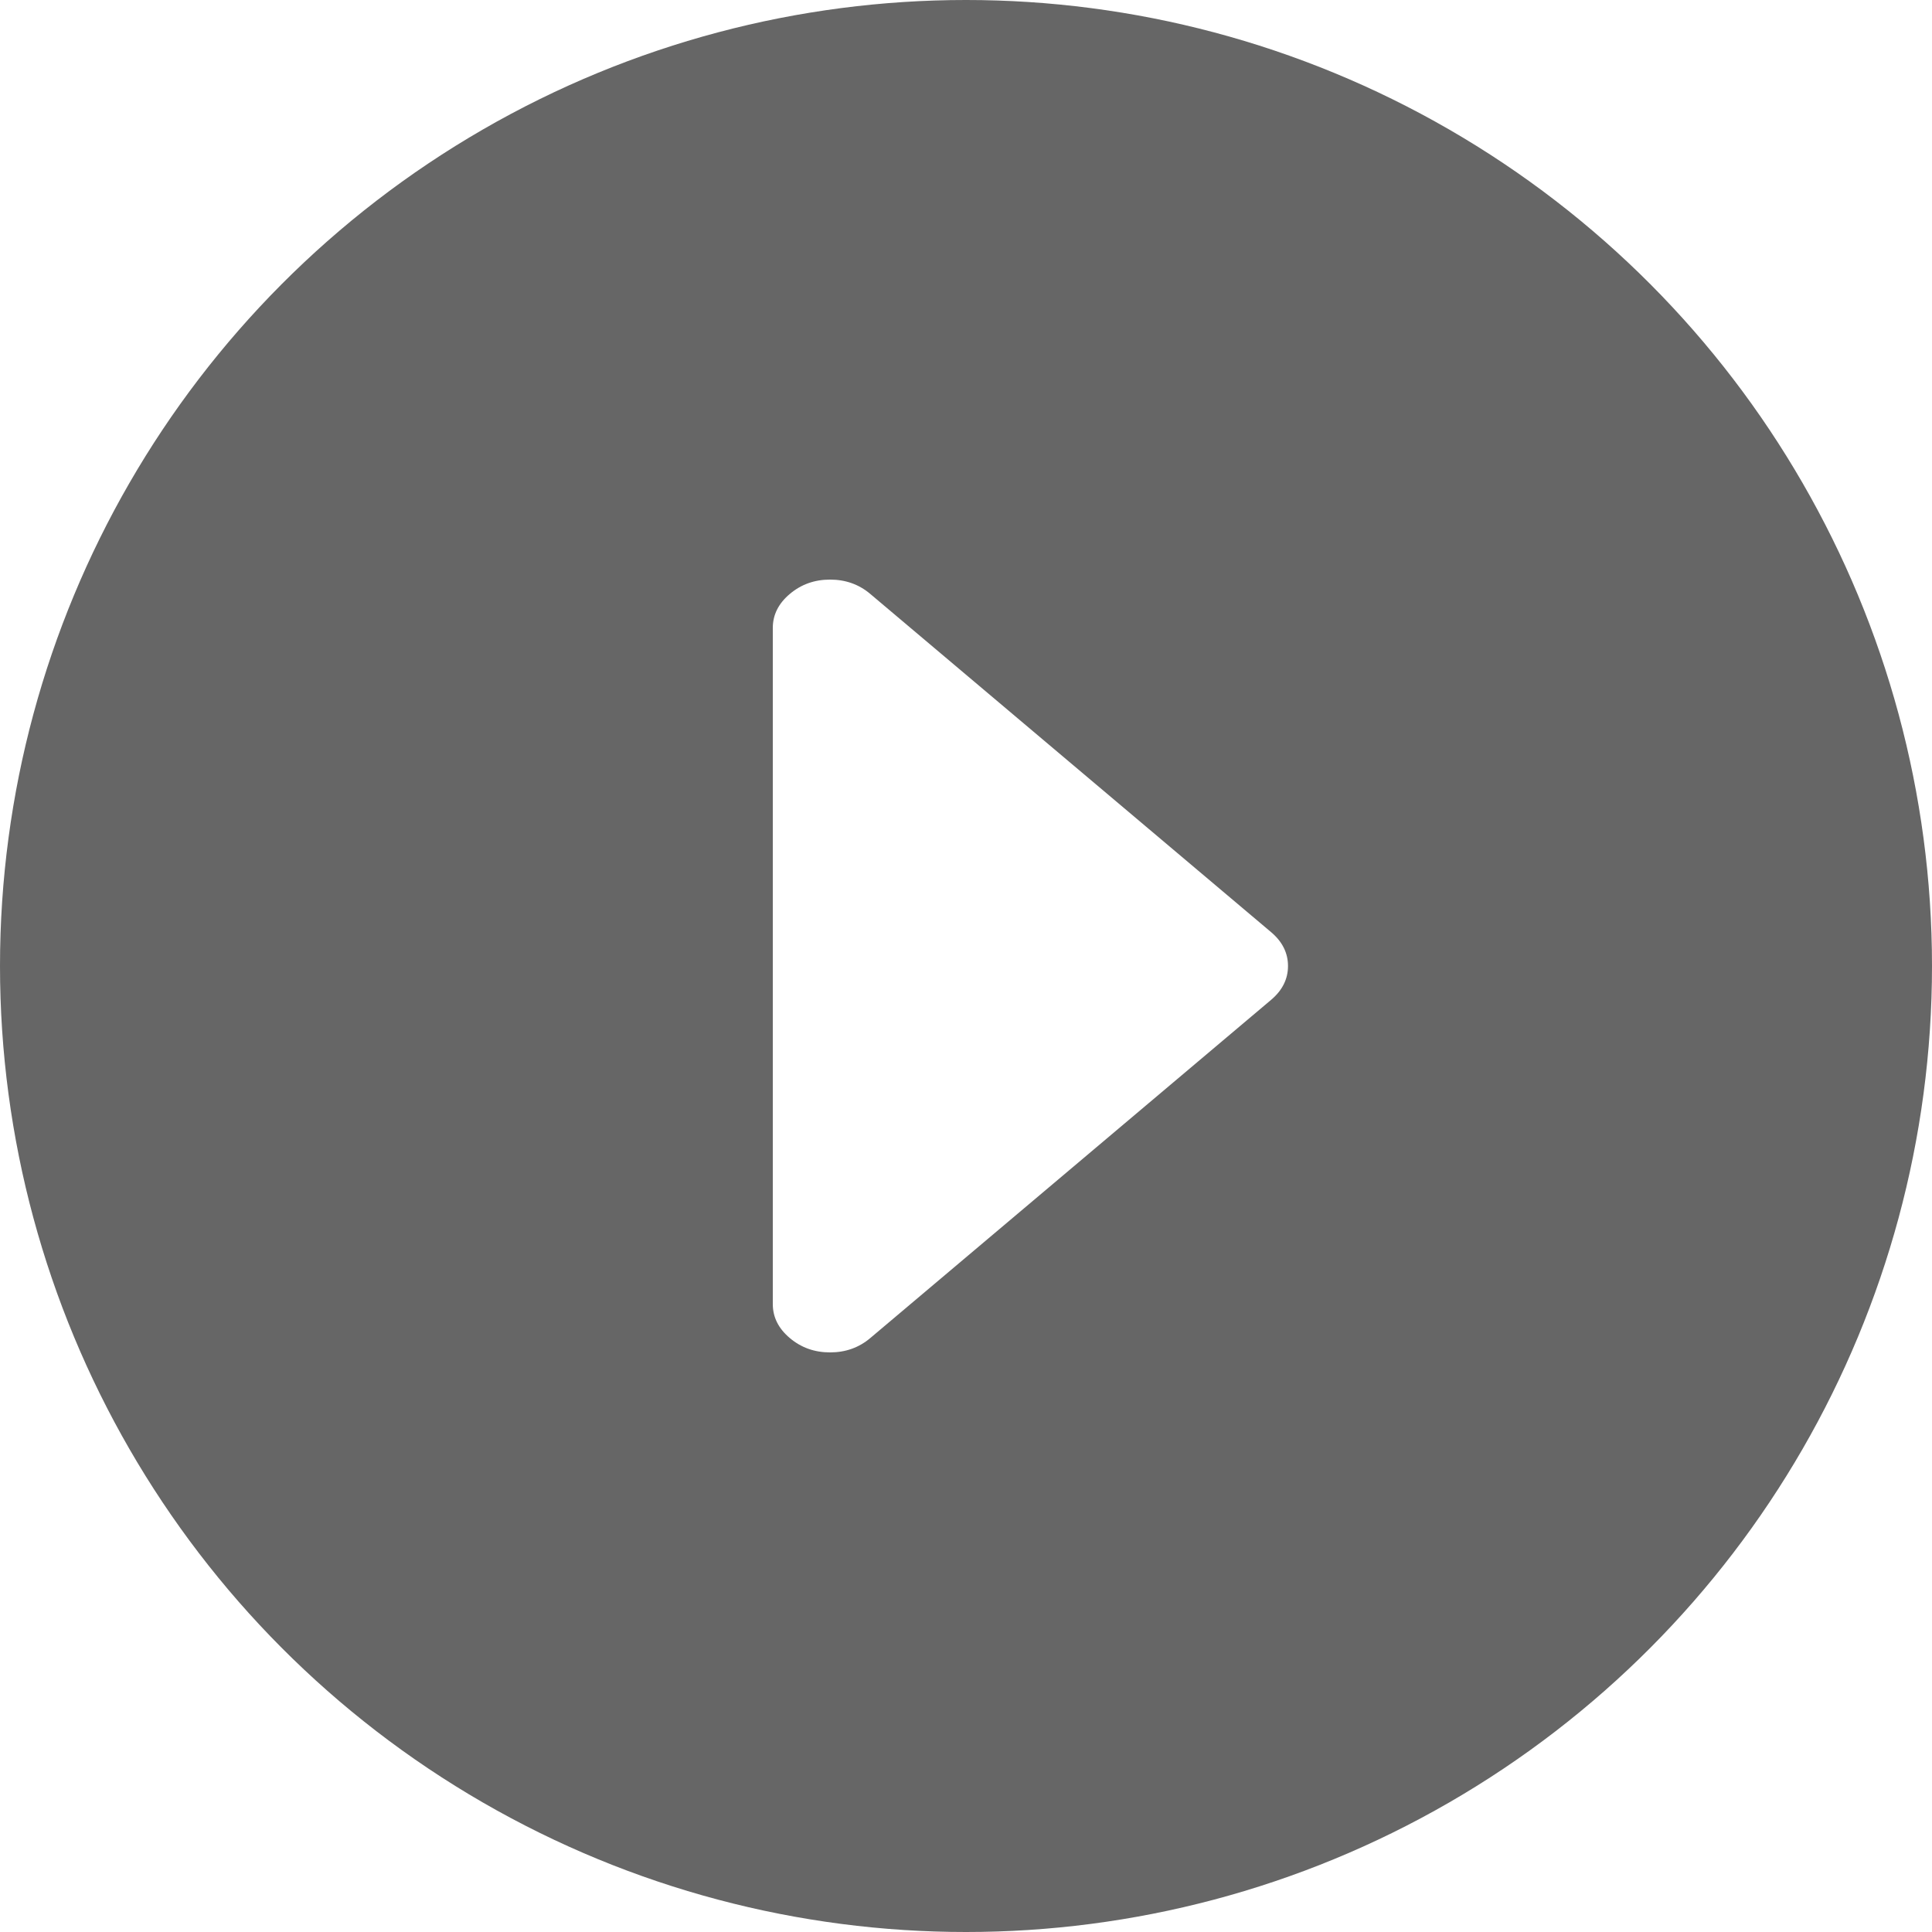 <svg width="30" height="30" viewBox="0 0 30 30" fill="none" xmlns="http://www.w3.org/2000/svg">
<g filter="url(#filter0_b)">
<circle cx="15" cy="15" r="15" fill="black" fill-opacity="0.6"/>
</g>
<path d="M12.264 9.223C12.088 9.371 12 9.547 12 9.75L12 20.25C12 20.453 12.088 20.629 12.264 20.777C12.44 20.926 12.648 21 12.889 21C13.13 21 13.338 20.926 13.514 20.777L19.736 15.527C19.912 15.379 20 15.203 20 15C20 14.797 19.912 14.621 19.736 14.473L13.514 9.223C13.338 9.074 13.13 9 12.889 9C12.648 9 12.44 9.074 12.264 9.223L12.264 9.223Z" fill="white"/>
<defs>
<filter id="filter0_b" x="-3" y="-3" width="36" height="36" filterUnits="userSpaceOnUse" color-interpolation-filters="sRGB">
<feFlood flood-opacity="0" result="BackgroundImageFix"/>
<feGaussianBlur in="BackgroundImage" stdDeviation="1.5"/>
<feComposite in2="SourceAlpha" operator="in" result="effect1_backgroundBlur"/>
<feBlend mode="normal" in="SourceGraphic" in2="effect1_backgroundBlur" result="shape"/>
</filter>
</defs>
</svg>
